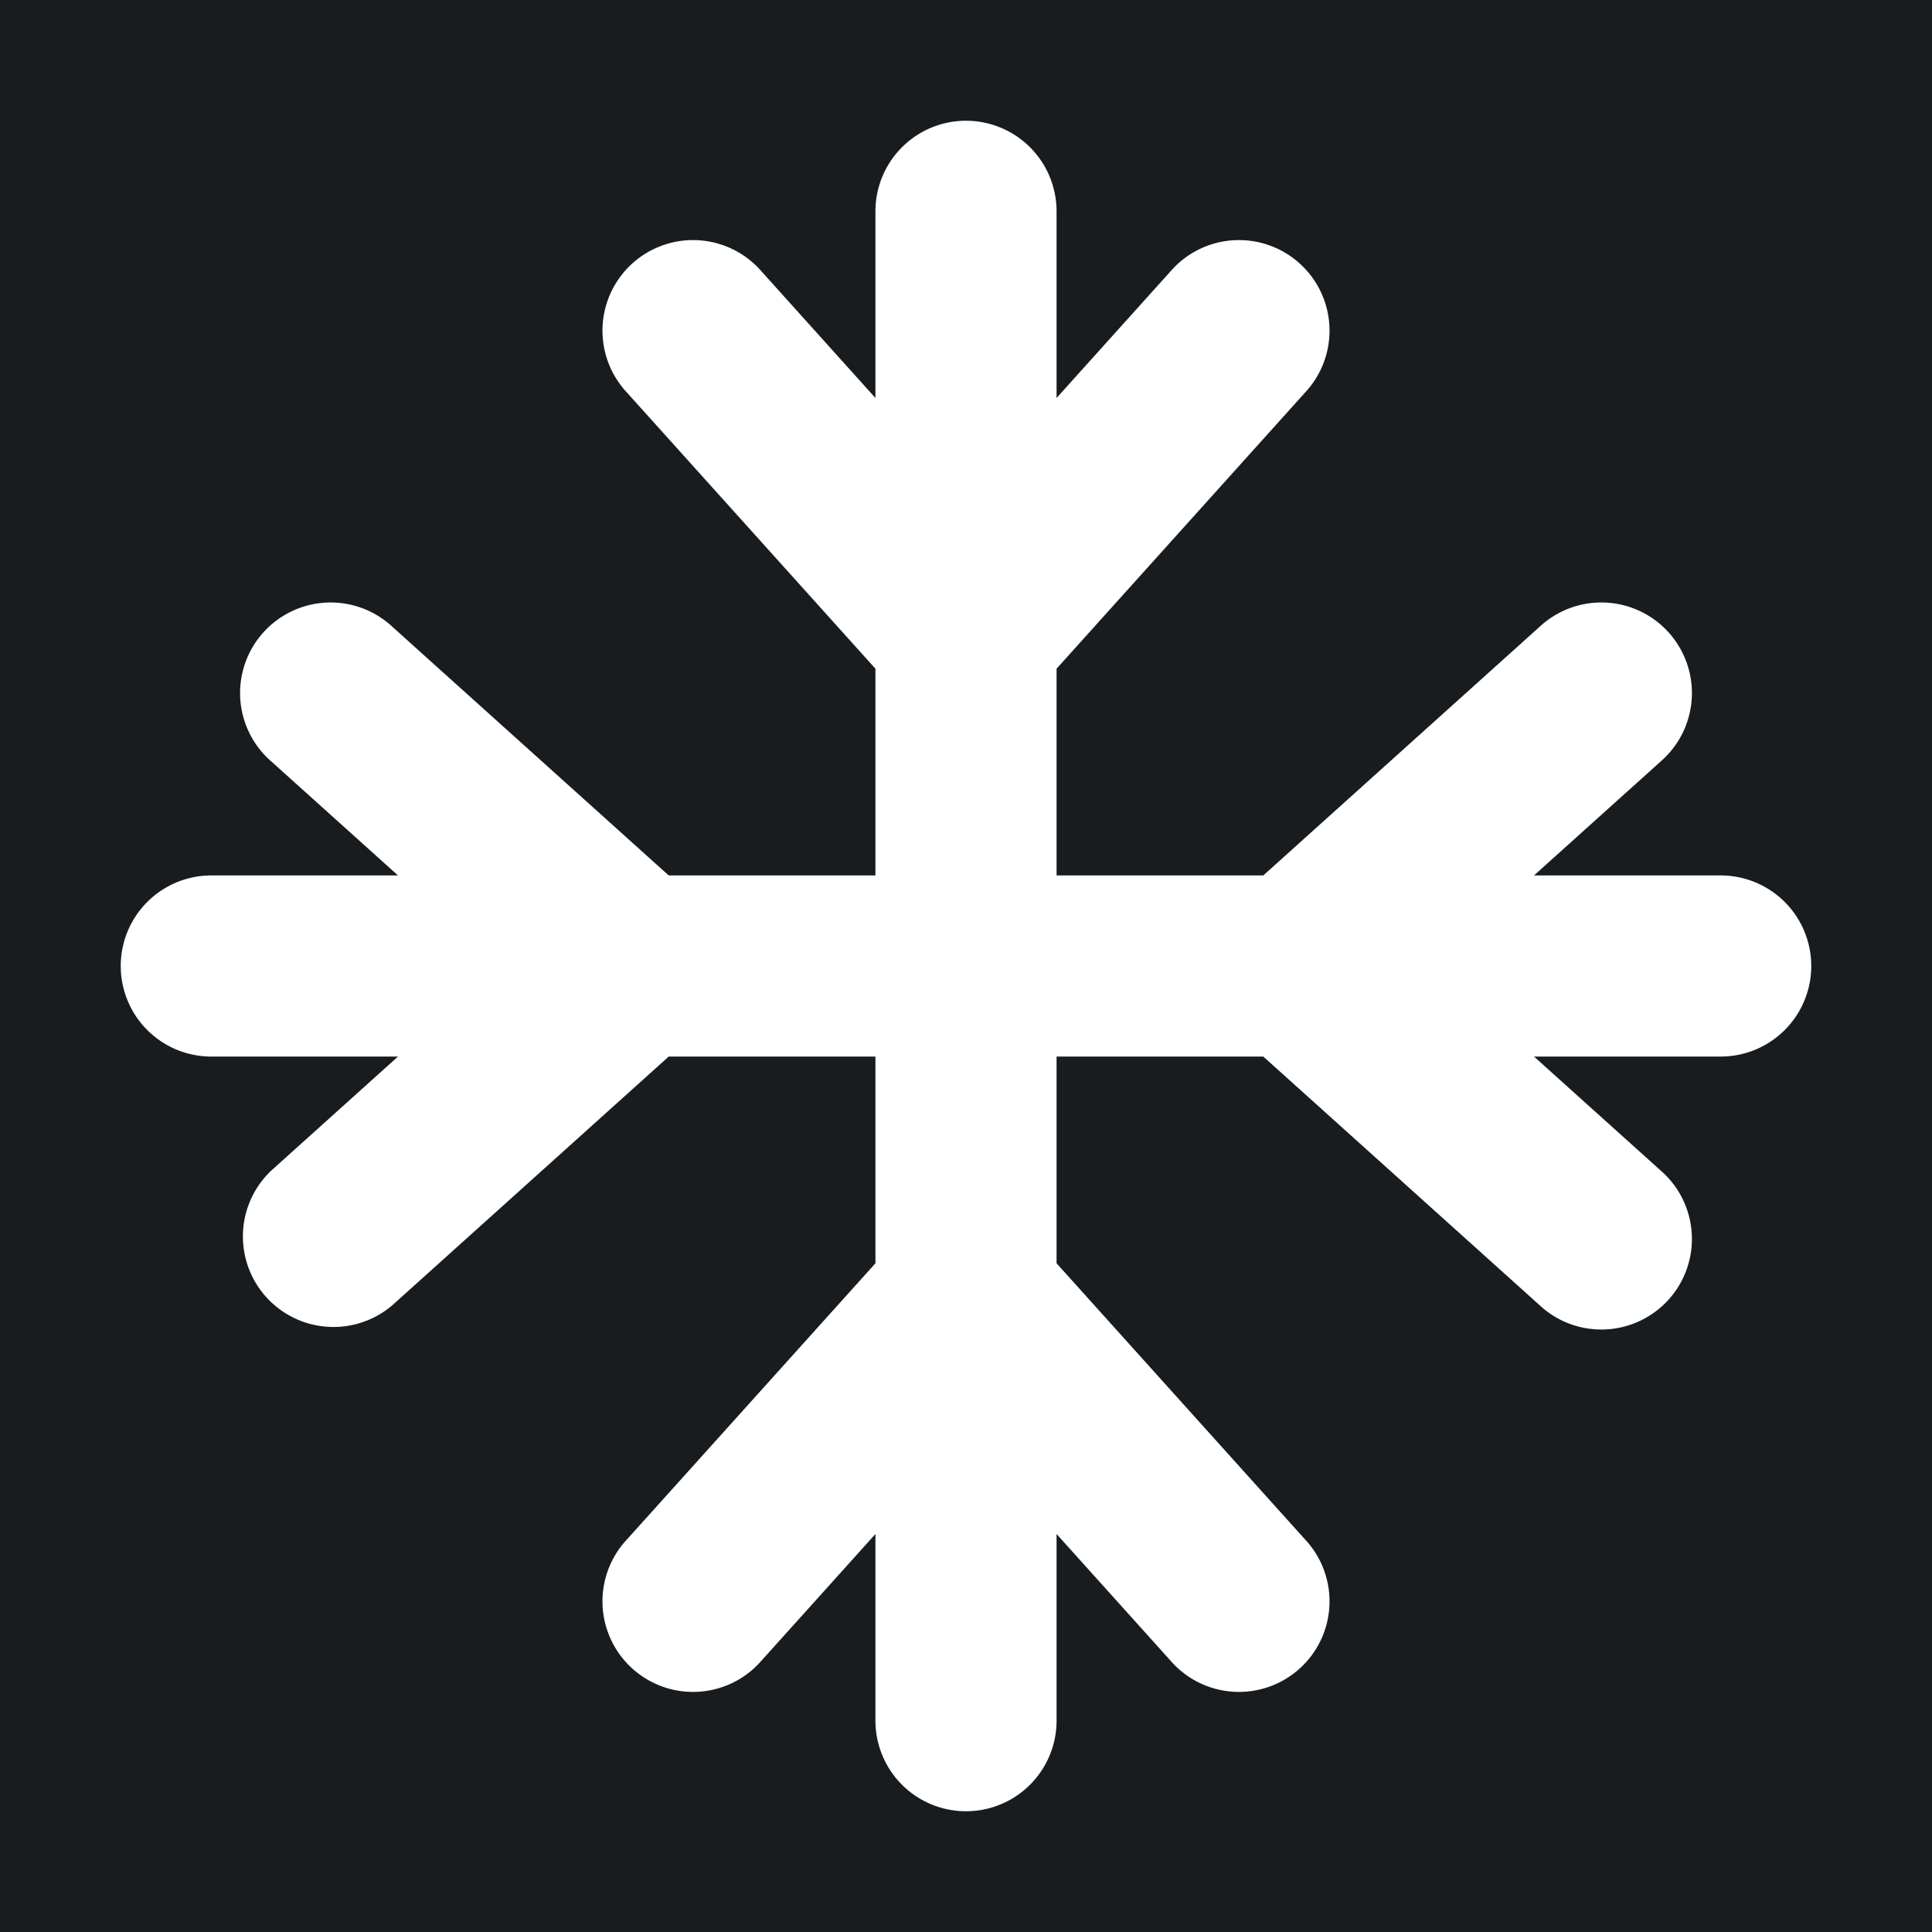 <svg xmlns="http://www.w3.org/2000/svg" width="32" height="32" fill="none" viewBox="0 0 16 16"><path fill="#181c1f" d="M0 0h16v16H0z"/><path fill="#fff" fill-rule="evenodd" d="M8 1a.75.75 0 0 1 .75.75v1.546l.943-1.048a.75.75 0 1 1 1.114 1.004L8.75 5.538V7.25h1.712l2.286-2.057a.75.75 0 1 1 1.004 1.114l-1.048.943h1.546a.75.75 0 0 1 0 1.5h-1.546l1.048.943a.75.75 0 1 1-1.004 1.114L10.462 8.75H8.75v1.712l2.057 2.286a.75.75 0 1 1-1.114 1.004l-.943-1.048v1.546a.75.75 0 0 1-1.5 0v-1.546l-.943 1.048a.75.75 0 1 1-1.114-1.004l2.057-2.286V8.75H5.538l-2.286 2.057a.75.75 0 0 1-1.004-1.114l1.048-.943H1.75a.75.75 0 0 1 0-1.5h1.546l-1.048-.943a.75.75 0 1 1 1.004-1.114L5.538 7.25H7.25V5.538L5.193 3.252a.75.75 0 1 1 1.114-1.004l.943 1.048V1.75A.75.75 0 0 1 8 1" clip-rule="evenodd"/></svg>